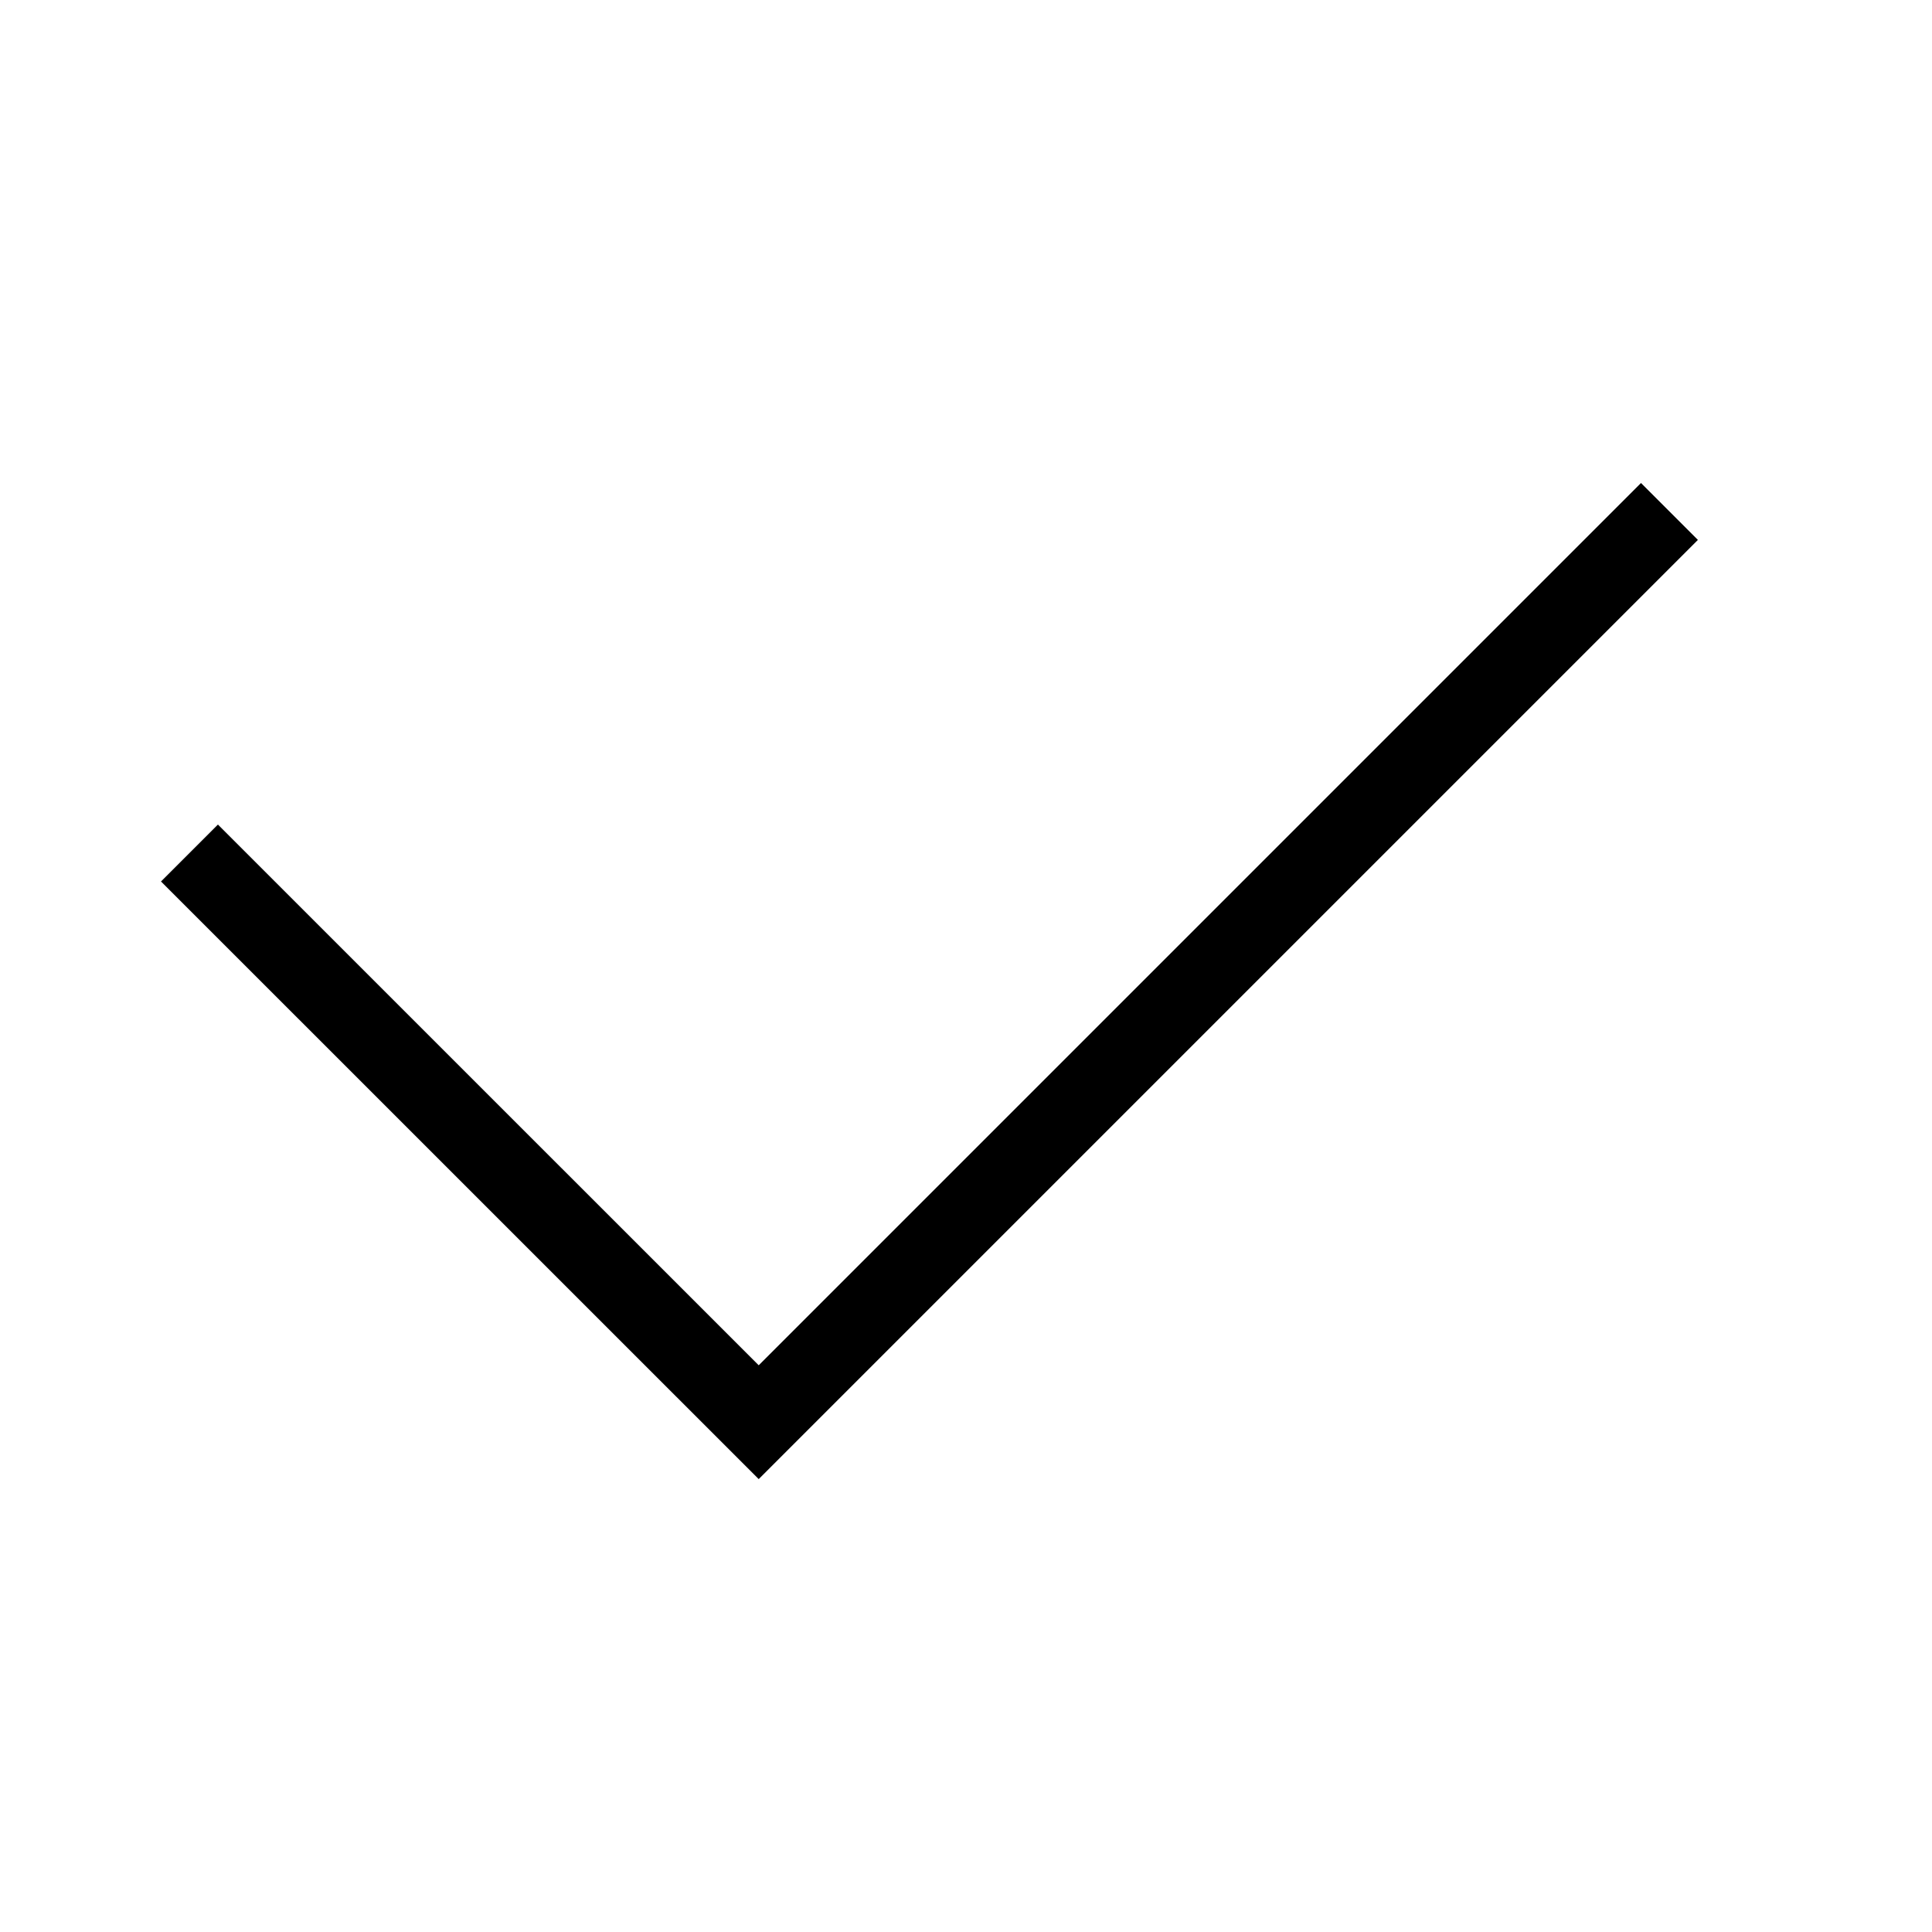 <?xml version="1.0" encoding="UTF-8"?>
<svg width="24px" height="24px" viewBox="0 0 24 24" version="1.1" xmlns="http://www.w3.org/2000/svg" xmlns:xlink="http://www.w3.org/1999/xlink">
    <!-- Generator: Sketch 46.1 (44463) - http://www.bohemiancoding.com/sketch -->
    <title>24x24_checkmark</title>
    <desc>Created with Sketch.</desc>
    <defs></defs>
    <g id="Page-1" stroke="none" stroke-width="1" fill="none" fill-rule="evenodd">
        <g id="24x24_checkmark" fill="#000000">
            <polygon id="Page-1" points="20.385 6 9.425 16.96 2.707 10.243 2 10.95 9.425 18.374 21.092 6.707"></polygon>
        </g>
    </g>
</svg>